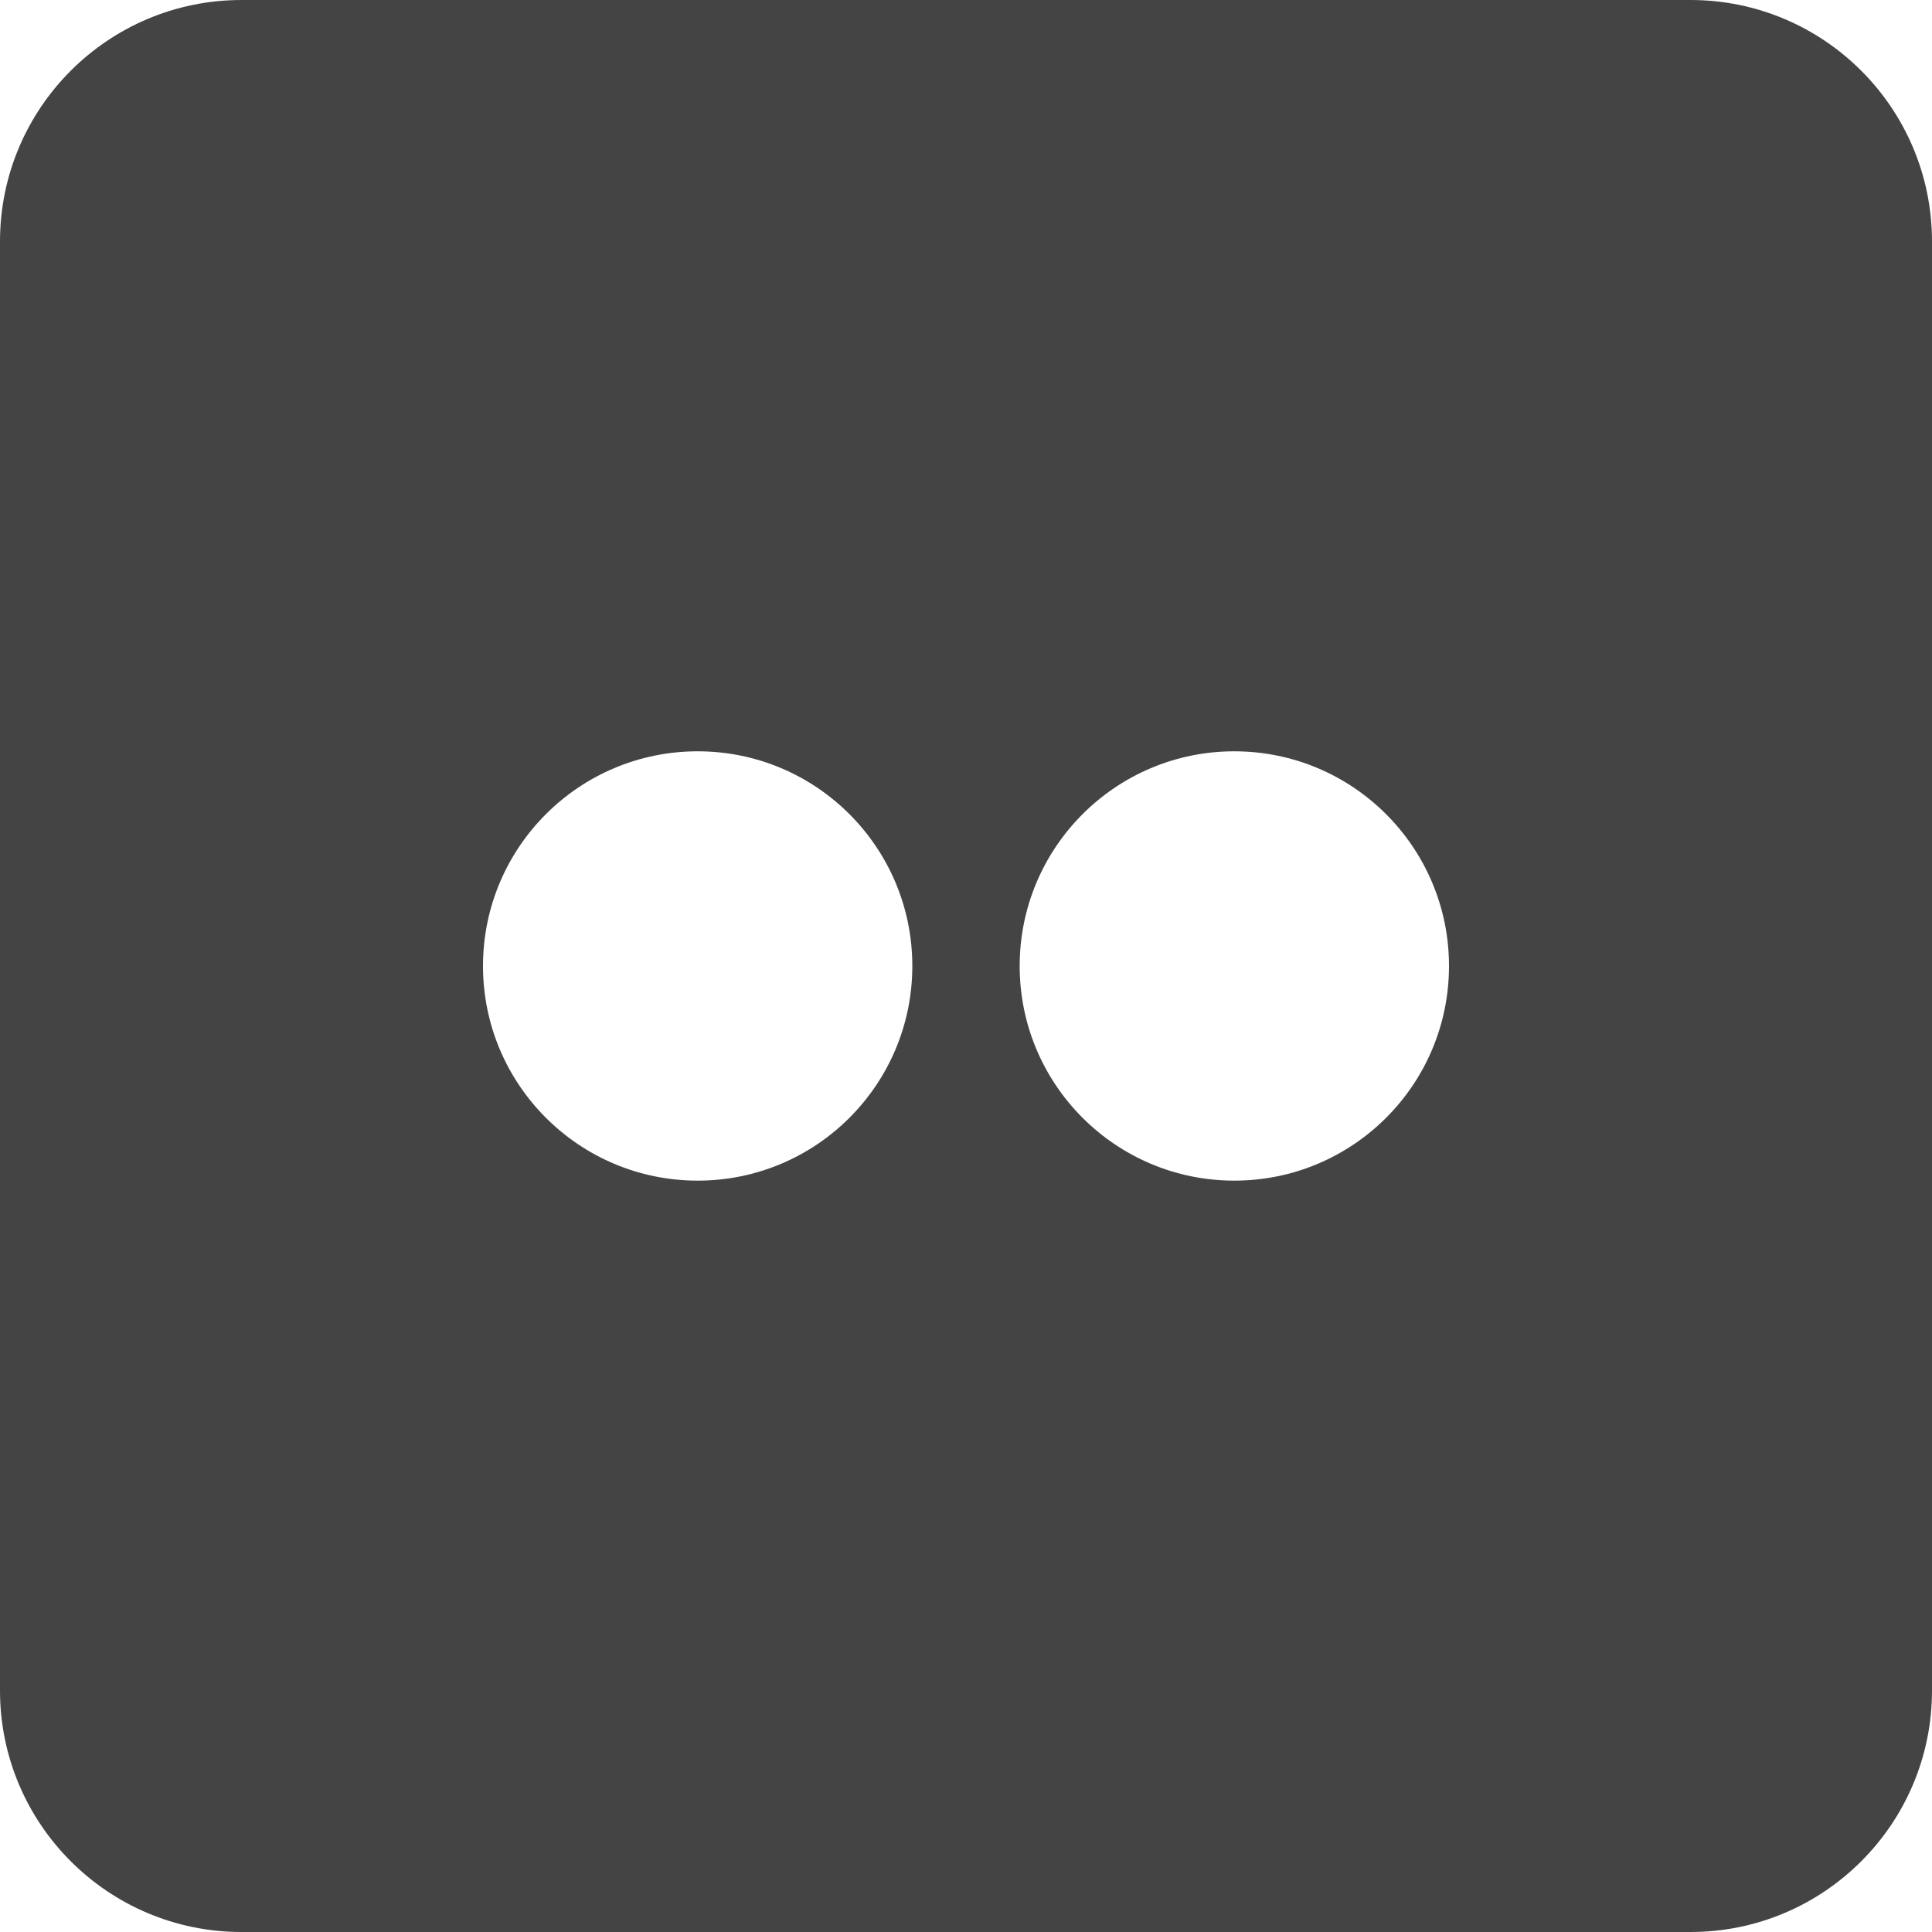 <?xml version="1.0" encoding="utf-8"?>
<!-- Generator: Adobe Illustrator 19.1.0, SVG Export Plug-In . SVG Version: 6.00 Build 0)  -->
<!DOCTYPE svg PUBLIC "-//W3C//DTD SVG 1.1//EN" "http://www.w3.org/Graphics/SVG/1.1/DTD/svg11.dtd">
<svg version="1.1" id="Layer_1" xmlns="http://www.w3.org/2000/svg" xmlns:xlink="http://www.w3.org/1999/xlink" x="0px" y="0px"
	 width="32px" height="32px" viewBox="0 0 32 32" enable-background="new 0 0 32 32" xml:space="preserve">
<path fill="#444444" d="M28,0H4C1.791,0,0,1.791,0,4v24c0,2.209,1.791,4,4,4h24c2.209,0,4-1.791,4-4V4
	C32,1.791,30.209,0,28,0z M11.556,19.555C9.592,19.555,8,17.964,8,16c0-1.964,1.592-3.556,3.556-3.556
	S15.111,14.036,15.111,16C15.111,17.964,13.519,19.555,11.556,19.555z M20.444,19.555
	c-1.964,0-3.555-1.592-3.555-3.555c0-1.964,1.592-3.556,3.555-3.556S24,14.036,24,16
	C24,17.964,22.408,19.555,20.444,19.555z"/>
</svg>
